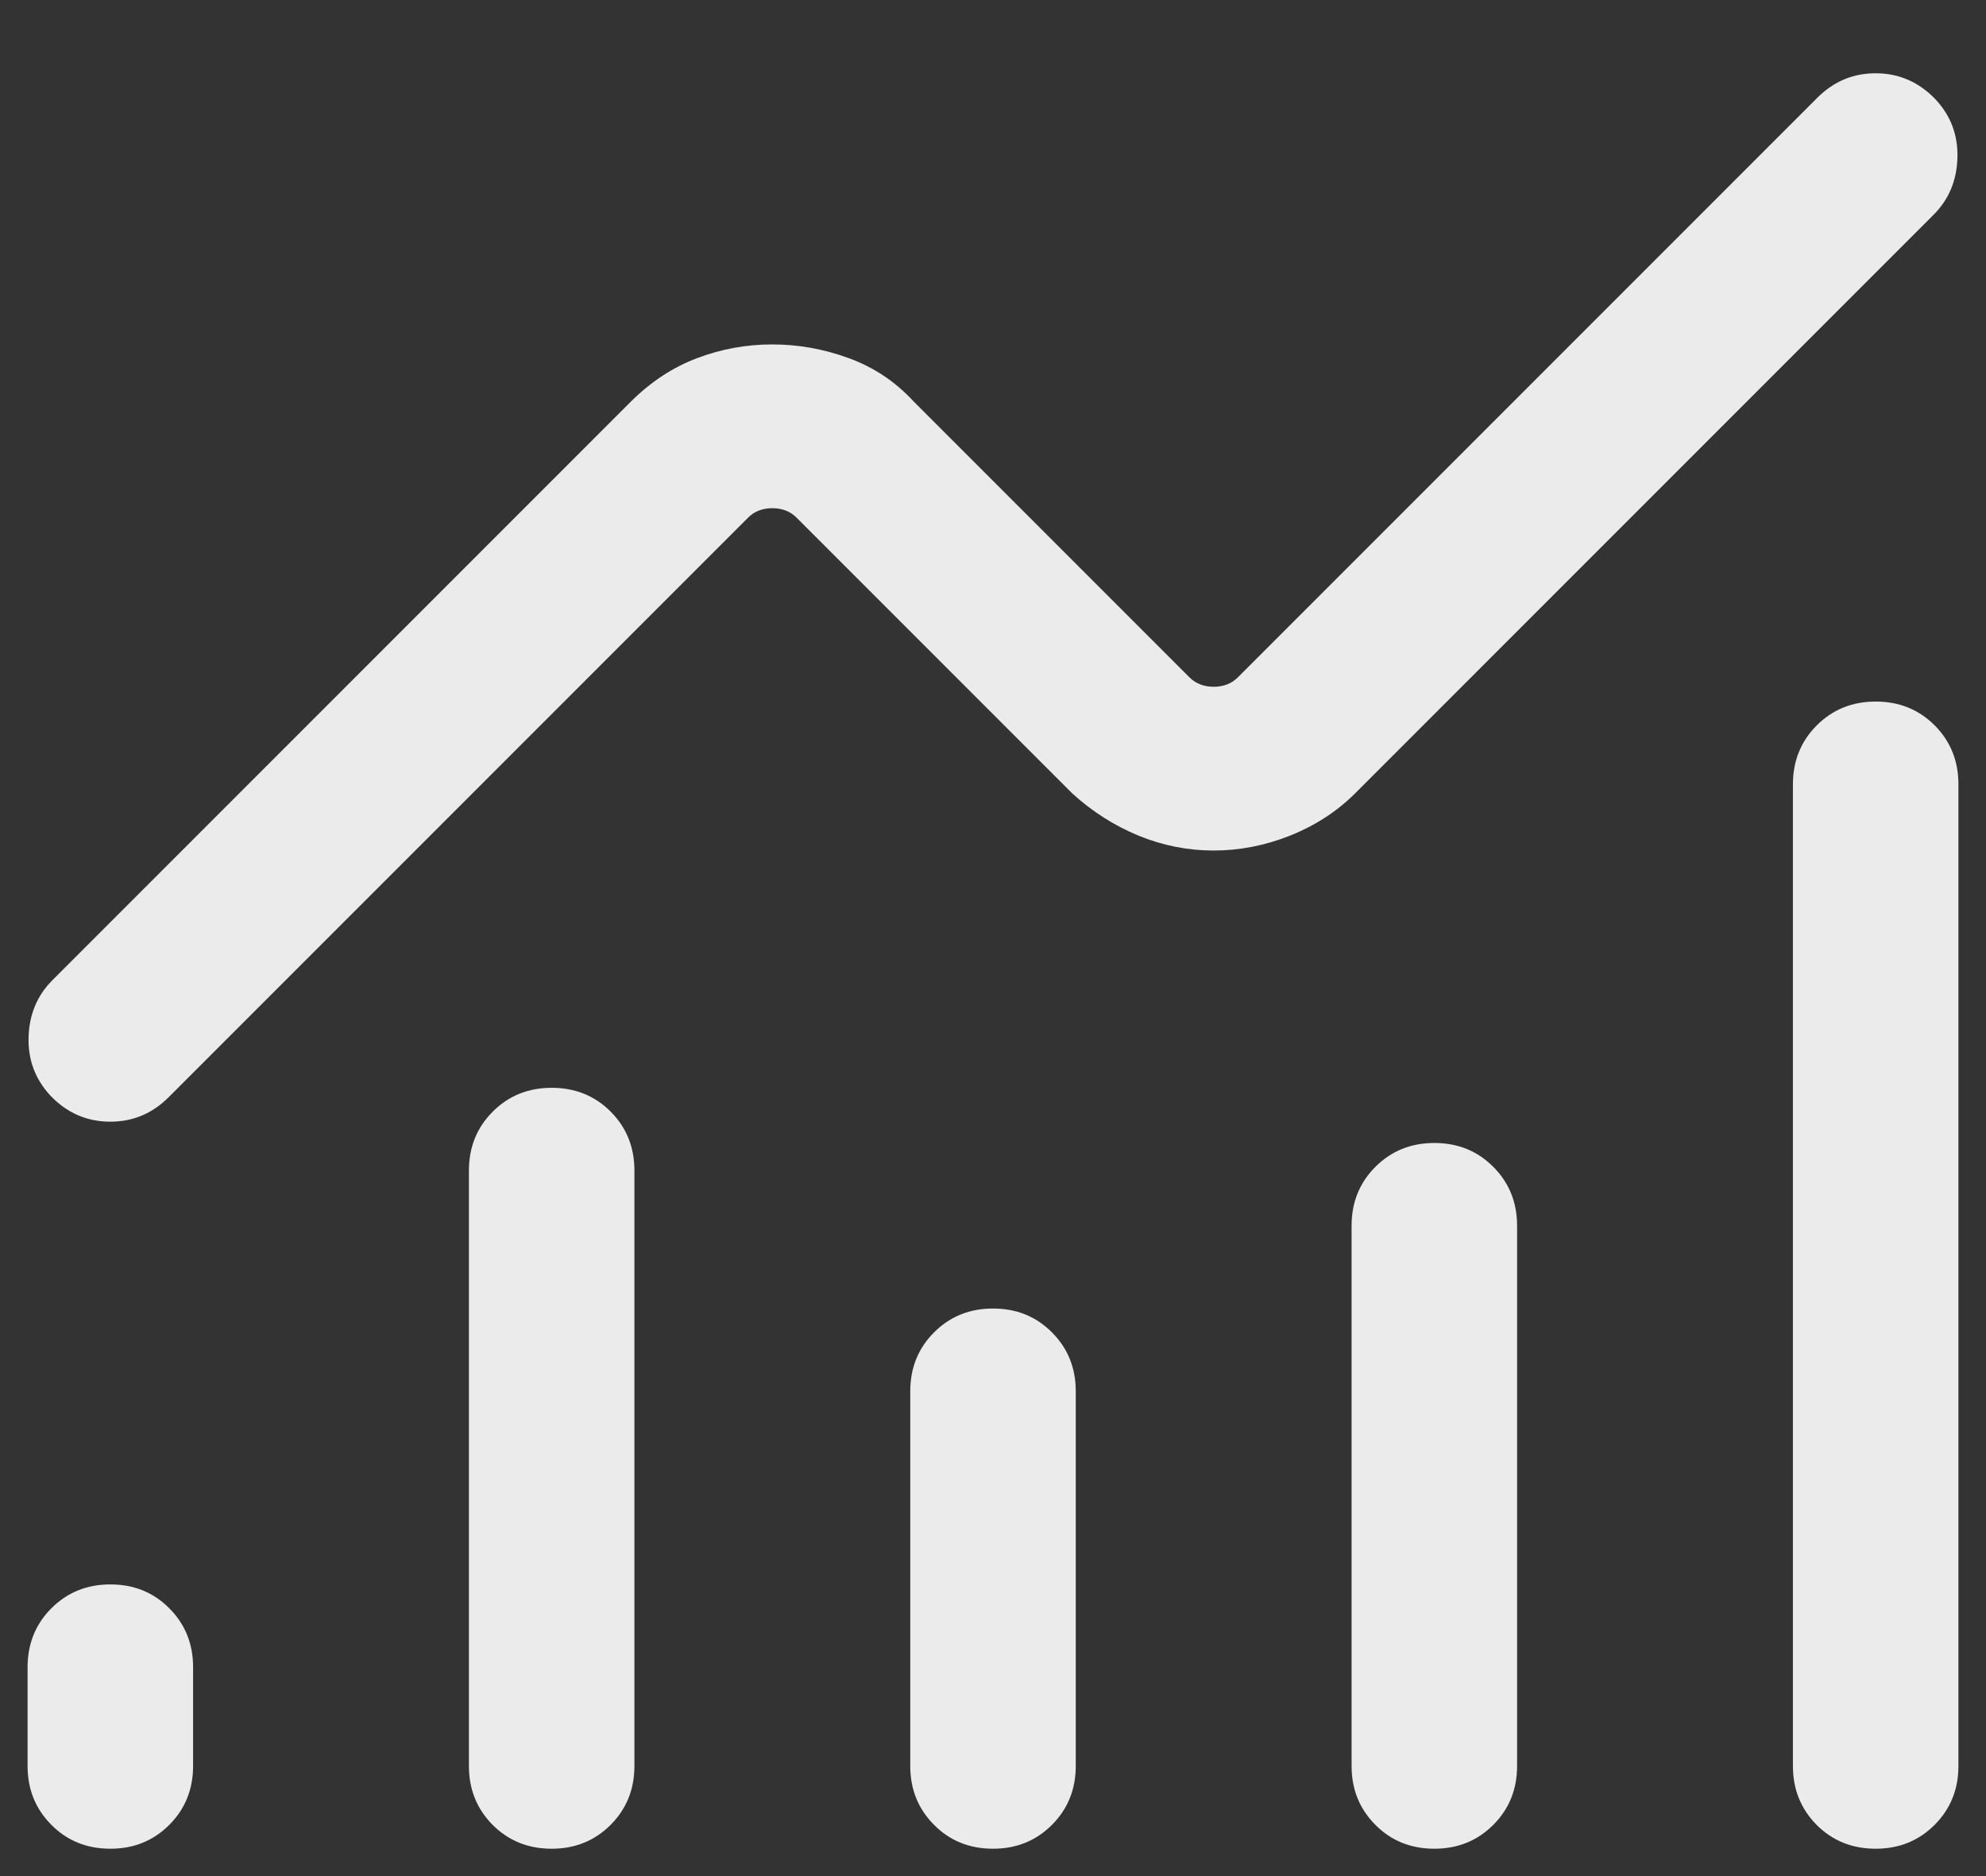 <svg width="18" height="17" viewBox="0 0 18 17" fill="none" xmlns="http://www.w3.org/2000/svg">
<rect x="0" y="0" width="18" height="17" fill="#333333" stroke="none"/>
<path d="M1 16.752C0.787 16.752 0.609 16.68 0.466 16.536C0.322 16.392 0.25 16.214 0.25 16.002V15.107C0.25 14.895 0.322 14.717 0.466 14.573C0.61 14.429 0.788 14.357 1 14.357C1.213 14.357 1.391 14.429 1.534 14.573C1.678 14.717 1.75 14.895 1.75 15.107V16.002C1.75 16.214 1.678 16.392 1.534 16.536C1.39 16.68 1.212 16.752 1 16.752ZM5 16.752C4.787 16.752 4.609 16.68 4.465 16.536C4.322 16.392 4.25 16.214 4.25 16.002V10.607C4.25 10.395 4.322 10.217 4.466 10.073C4.61 9.929 4.788 9.857 5 9.857C5.213 9.857 5.391 9.929 5.535 10.073C5.678 10.217 5.75 10.395 5.75 10.607V16.002C5.75 16.214 5.678 16.392 5.534 16.536C5.39 16.68 5.212 16.752 5 16.752ZM9 16.752C8.787 16.752 8.609 16.68 8.466 16.536C8.322 16.392 8.25 16.214 8.25 16.002V12.607C8.25 12.395 8.322 12.217 8.466 12.073C8.61 11.929 8.788 11.857 9 11.857C9.213 11.857 9.391 11.929 9.534 12.073C9.678 12.217 9.75 12.395 9.75 12.607V16.002C9.75 16.214 9.678 16.392 9.534 16.536C9.39 16.68 9.212 16.752 9 16.752ZM13 16.752C12.787 16.752 12.609 16.68 12.466 16.536C12.322 16.392 12.25 16.214 12.25 16.002V11.107C12.25 10.895 12.322 10.717 12.466 10.573C12.61 10.429 12.788 10.357 13 10.357C13.213 10.357 13.391 10.429 13.534 10.573C13.678 10.717 13.75 10.895 13.75 11.107V16.002C13.75 16.214 13.678 16.392 13.534 16.536C13.39 16.68 13.212 16.752 13 16.752ZM17 16.752C16.787 16.752 16.609 16.68 16.465 16.536C16.322 16.392 16.25 16.214 16.25 16.002V7.107C16.25 6.895 16.322 6.717 16.466 6.573C16.61 6.429 16.788 6.357 17 6.357C17.213 6.357 17.391 6.429 17.535 6.573C17.678 6.717 17.75 6.895 17.75 7.107V16.002C17.75 16.214 17.678 16.392 17.534 16.536C17.39 16.68 17.212 16.752 17 16.752ZM11 7.707C10.765 7.707 10.539 7.662 10.319 7.572C10.101 7.482 9.9 7.355 9.719 7.19L7.221 4.692C7.164 4.634 7.09 4.605 7 4.605C6.91 4.605 6.836 4.634 6.779 4.692L1.527 9.944C1.378 10.092 1.2 10.166 0.992 10.164C0.785 10.162 0.606 10.084 0.458 9.929C0.319 9.78 0.253 9.603 0.259 9.398C0.265 9.192 0.337 9.021 0.473 8.884L5.719 3.638C5.9 3.458 6.101 3.327 6.319 3.245C6.538 3.162 6.765 3.121 7 3.121C7.235 3.121 7.465 3.162 7.692 3.245C7.918 3.327 8.115 3.458 8.281 3.638L10.779 6.136C10.836 6.194 10.91 6.223 11 6.223C11.09 6.223 11.164 6.194 11.221 6.136L16.473 0.884C16.622 0.736 16.8 0.662 17.008 0.664C17.215 0.666 17.394 0.745 17.542 0.9C17.681 1.048 17.747 1.225 17.741 1.431C17.735 1.636 17.663 1.807 17.527 1.944L12.281 7.19C12.115 7.355 11.918 7.482 11.692 7.572C11.465 7.662 11.235 7.707 11 7.707Z" fill="#EBEBEB"/>
</svg>
